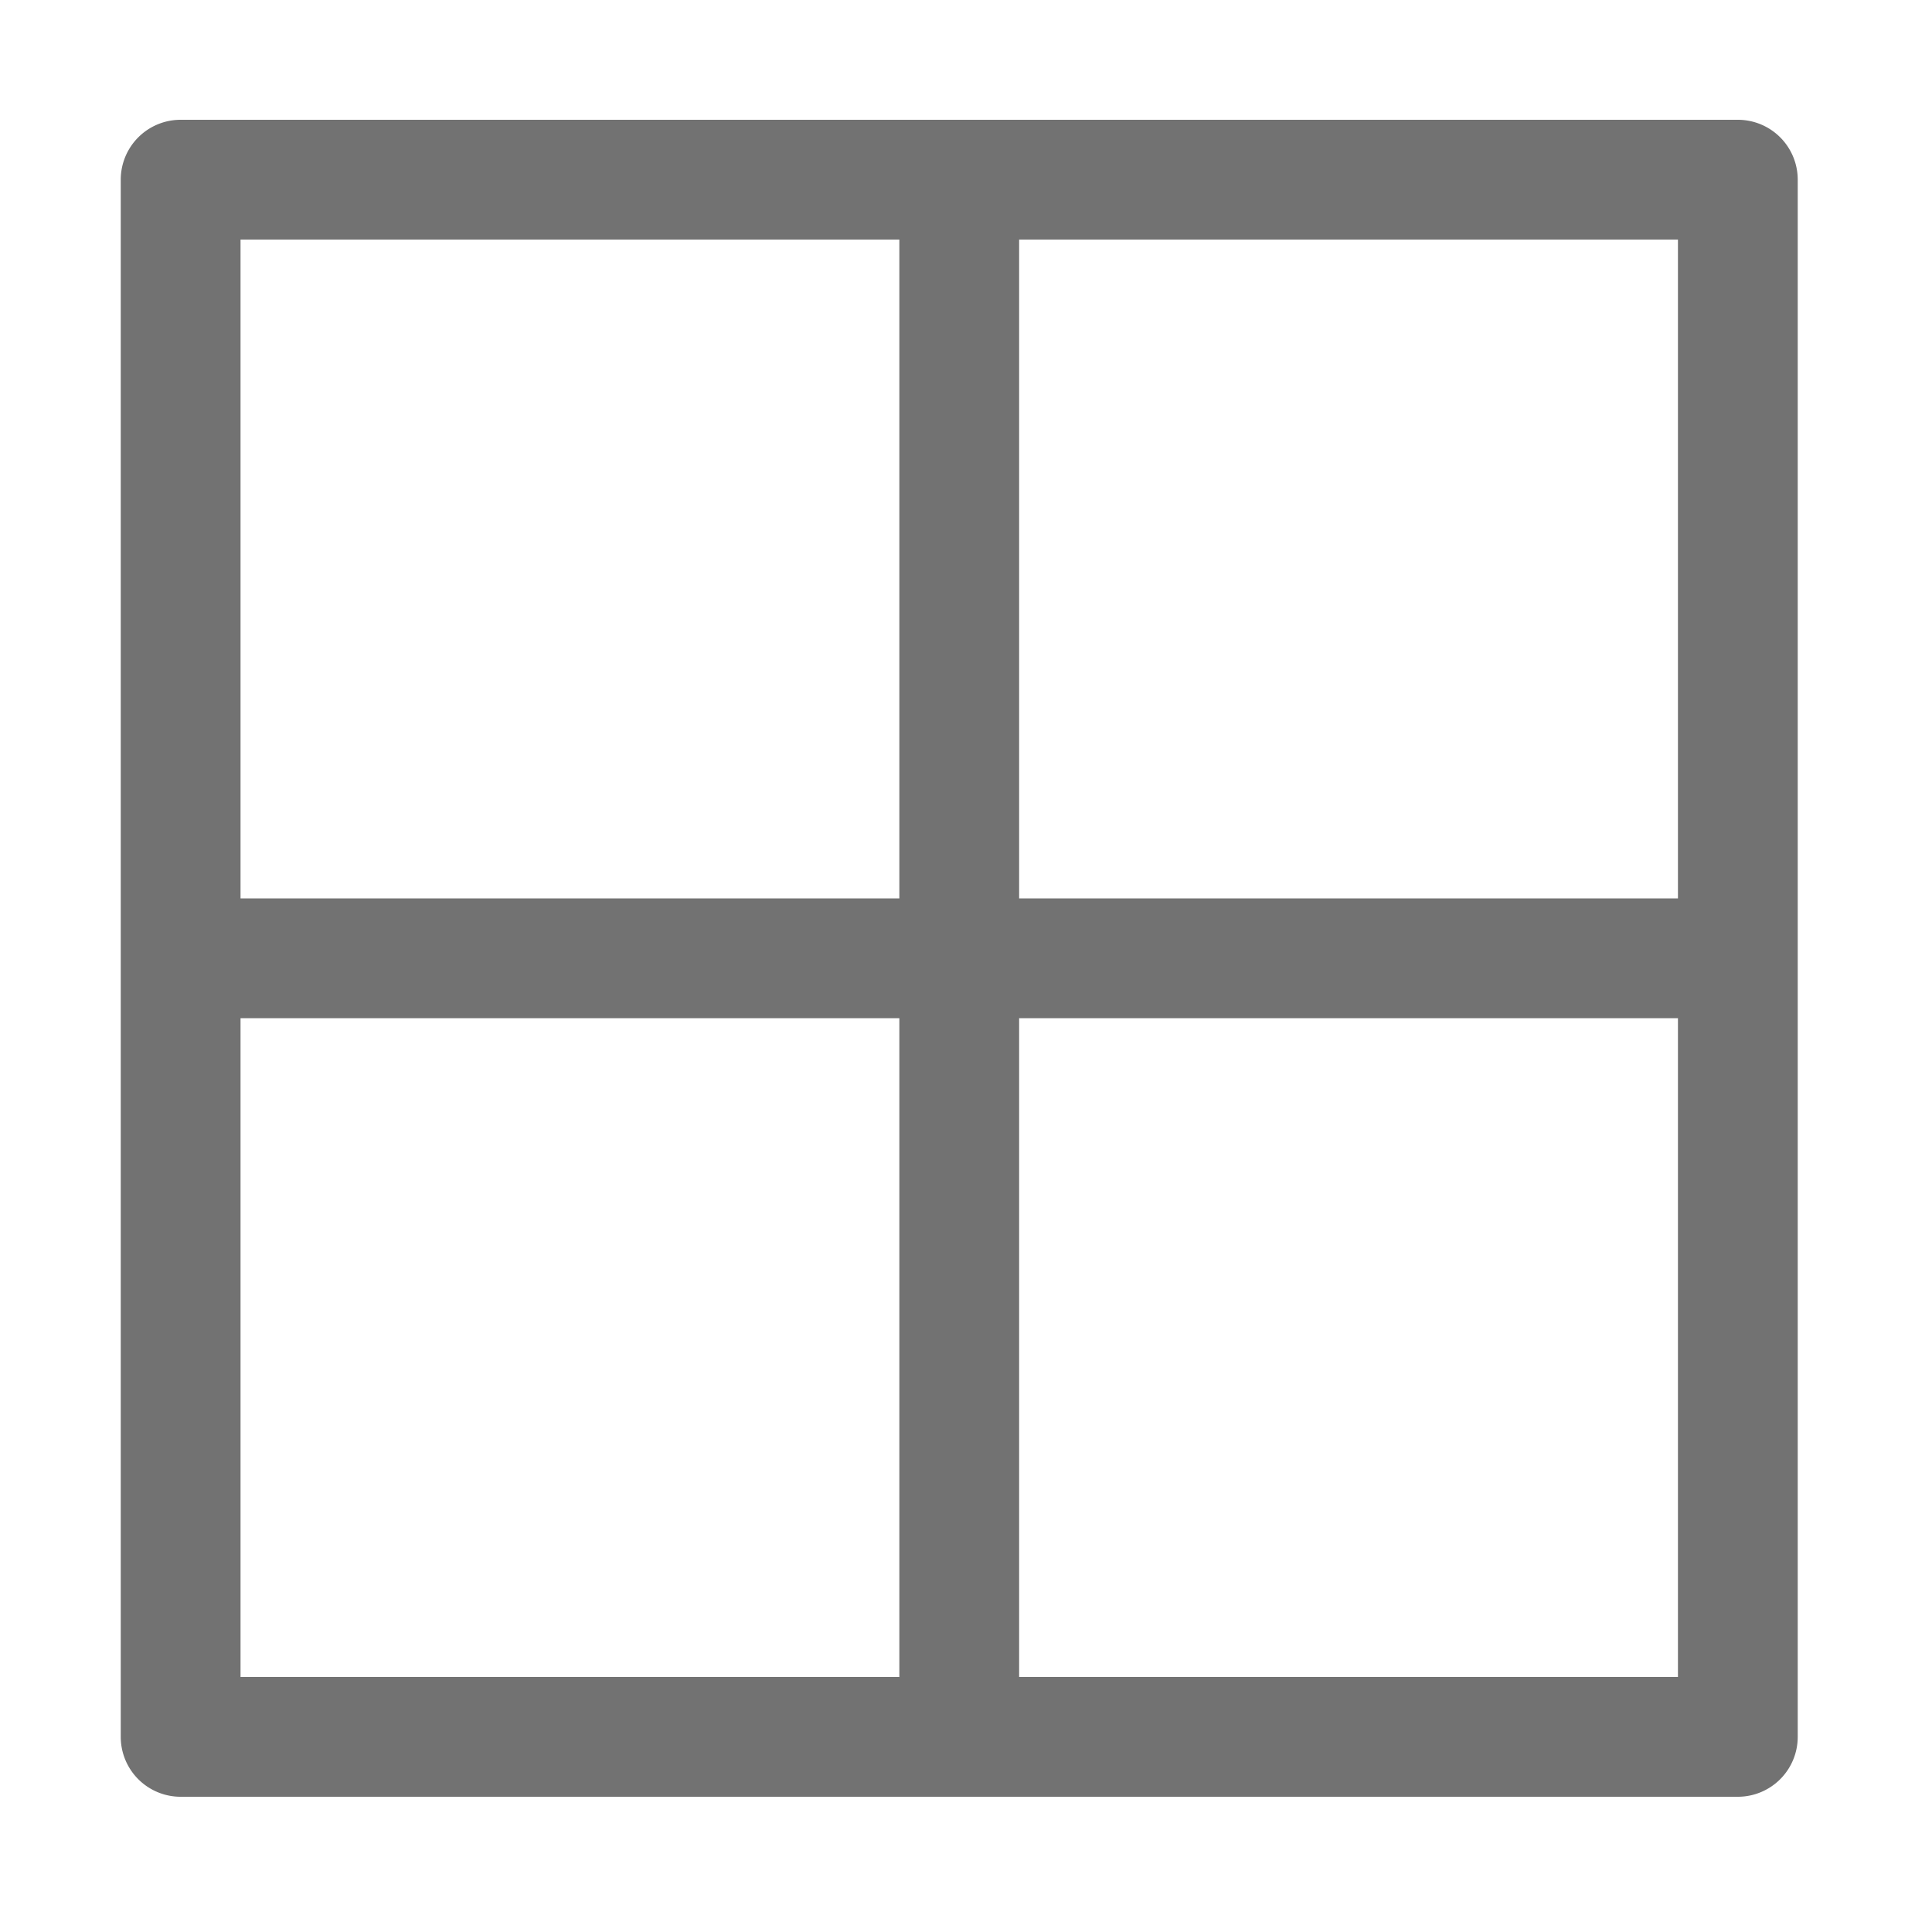 ﻿<?xml version='1.0' encoding='UTF-8'?>
<svg viewBox="-2 0 32 32" xmlns="http://www.w3.org/2000/svg">
  <g transform="matrix(0.062, 0, 0, 0.062, 0, 0)">
    <path d="M432, 32L16, 32A16 16 0 0 0 0, 48L0, 464A16 16 0 0 0 16, 480L432, 480A16 16 0 0 0 448, 464L448, 48A16 16 0 0 0 432, 32zM32, 64L208, 64L208, 240L32, 240zM32, 448L32, 272L208, 272L208, 448zM416, 448L240, 448L240, 272L416, 272zM416, 240L240, 240L240, 64L416, 64z" fill="#727272" fill-opacity="1" class="Black" />
  </g>
</svg>